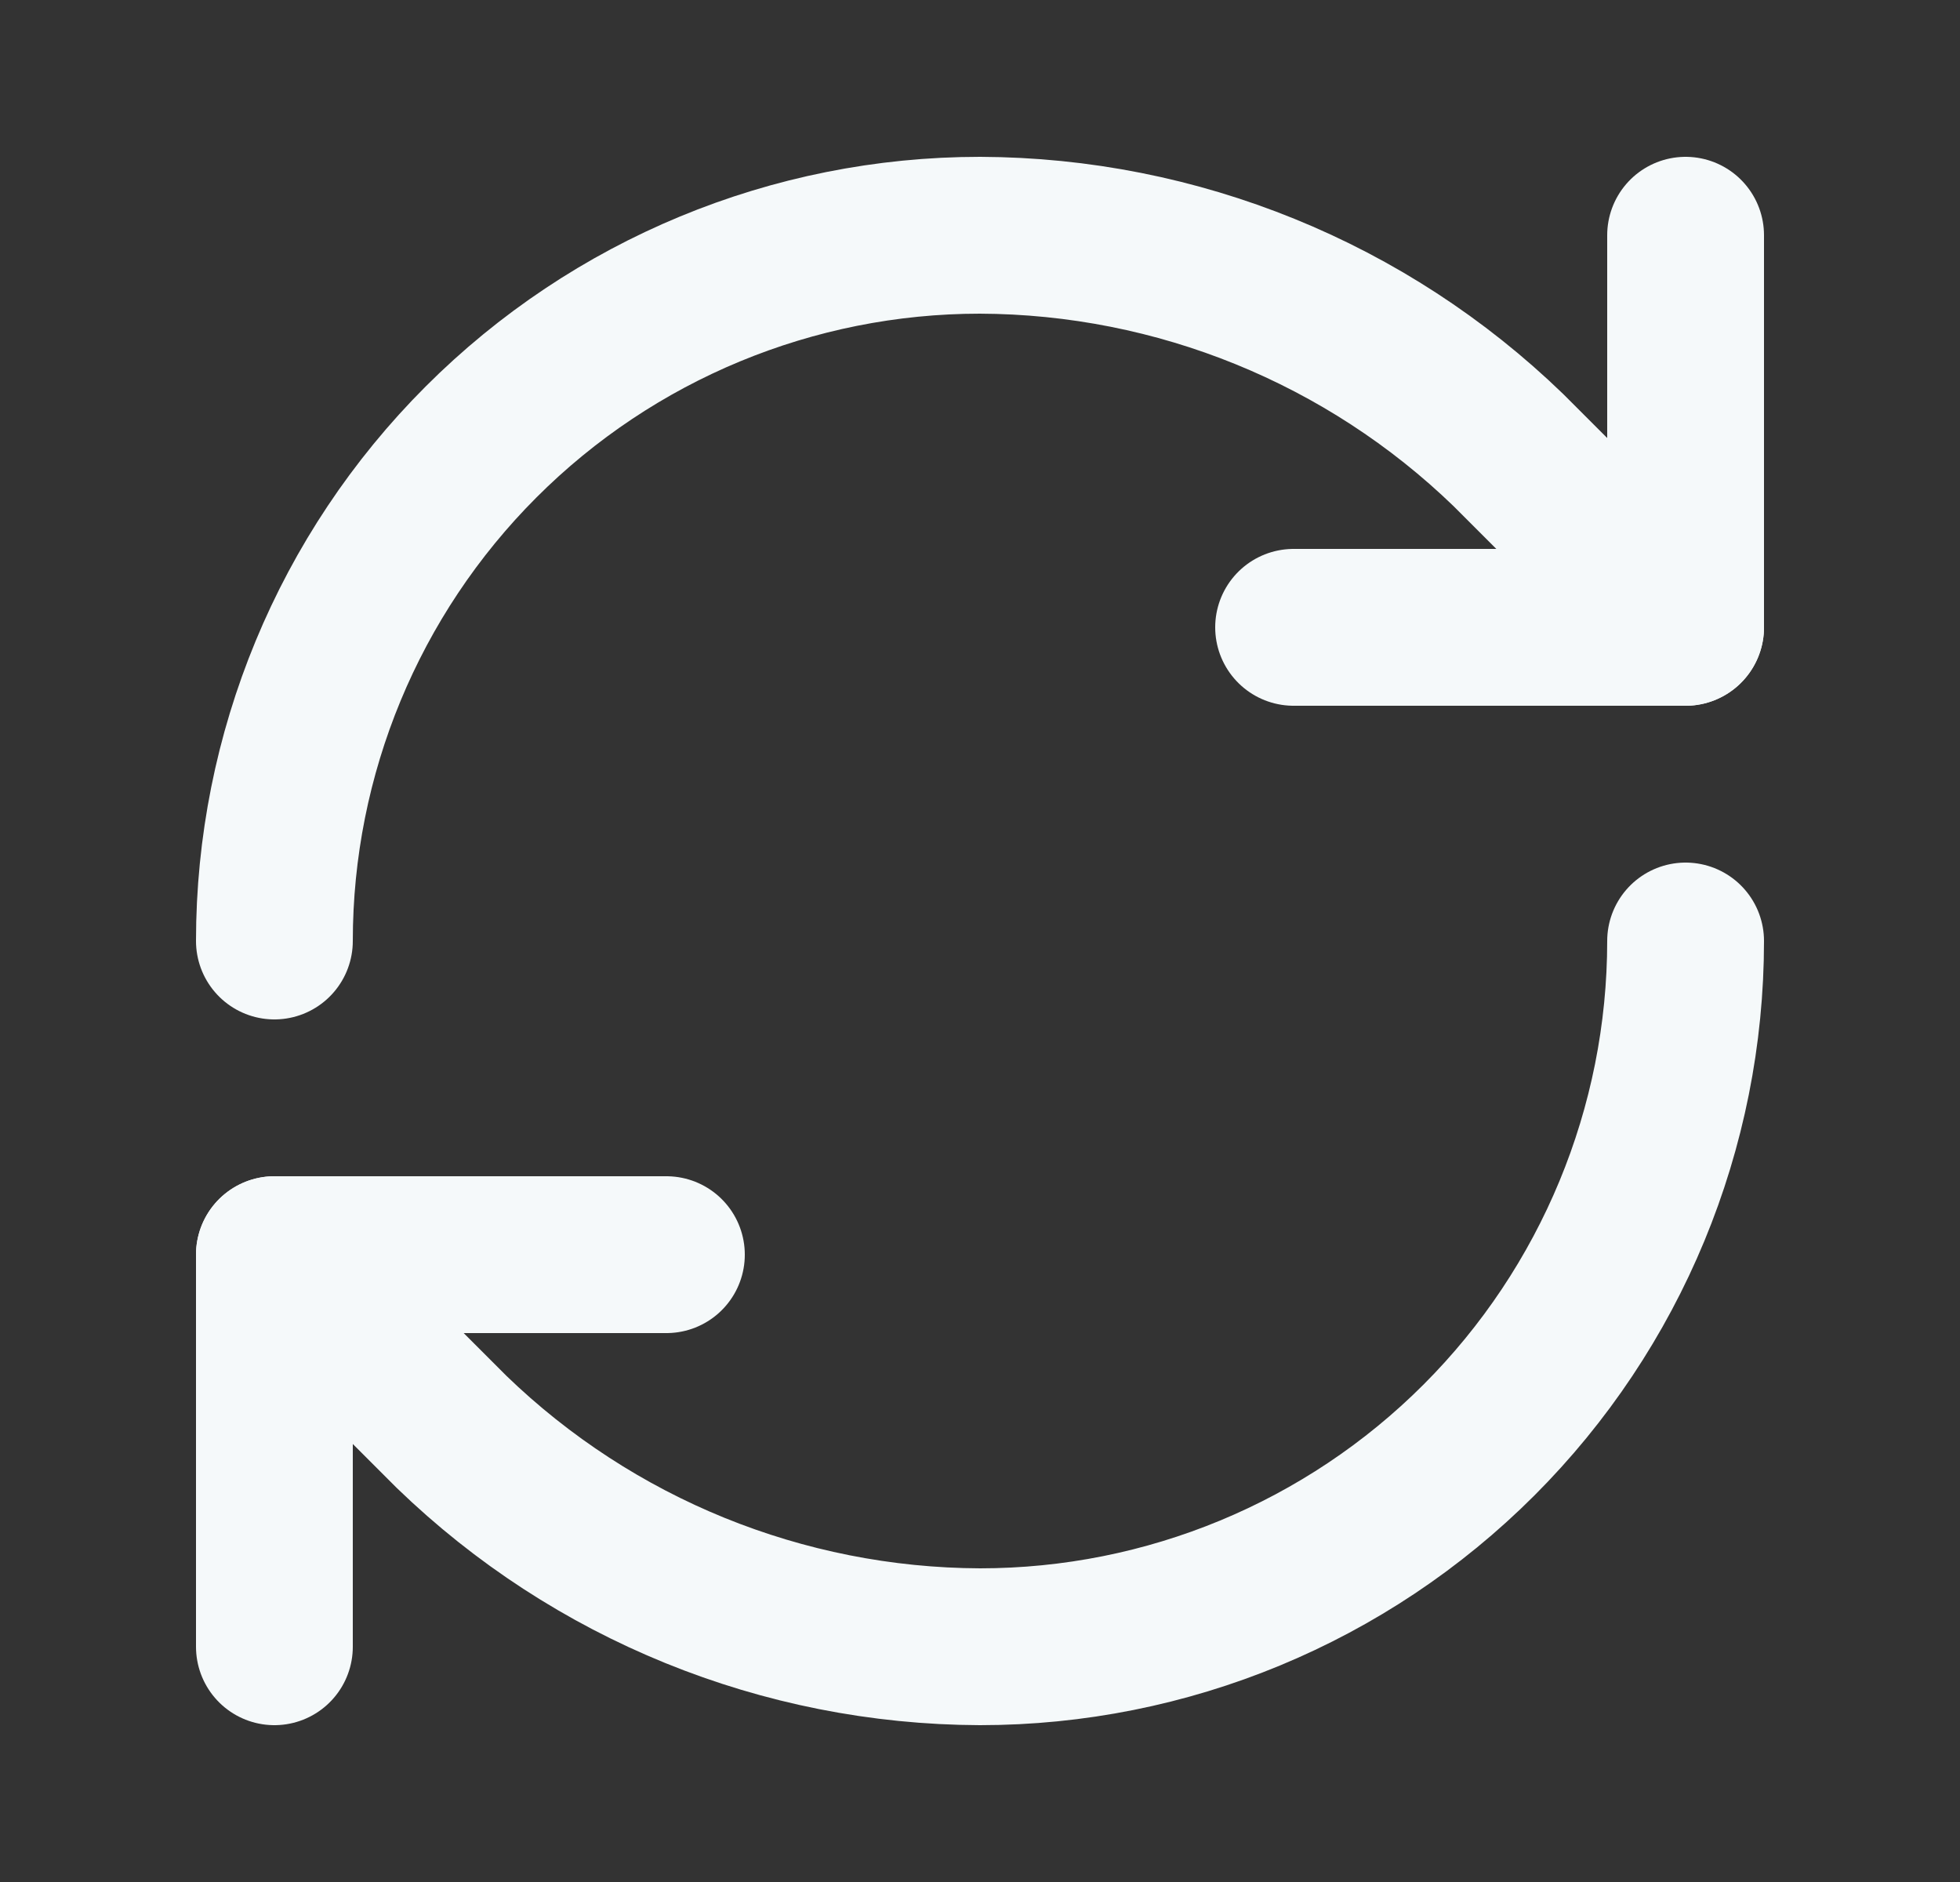 <svg width="25" height="24" viewBox="0 0 25 24" fill="none" xmlns="http://www.w3.org/2000/svg">
<rect x="0" y="0" width="25" height="24" fill="#333333" stroke="none"/>
<path d="M3.5 12C3.5 9.613 4.448 7.324 6.136 5.636C7.824 3.948 10.113 3 12.5 3C15.016 3.009 17.431 3.991 19.24 5.74L21.5 8" stroke="#F5F9FA" stroke-width="2" stroke-linecap="round" stroke-linejoin="round"/>
<path d="M21.5 3V8H16.5" stroke="#F5F9FA" stroke-width="2" stroke-linecap="round" stroke-linejoin="round"/>
<path d="M21.5 12C21.5 14.387 20.552 16.676 18.864 18.364C17.176 20.052 14.887 21 12.5 21C9.984 20.991 7.569 20.009 5.76 18.26L3.5 16" stroke="#F5F9FA" stroke-width="2" stroke-linecap="round" stroke-linejoin="round"/>
<path d="M8.5 16H3.5V21" stroke="#F5F9FA" stroke-width="2" stroke-linecap="round" stroke-linejoin="round"/>
</svg>
